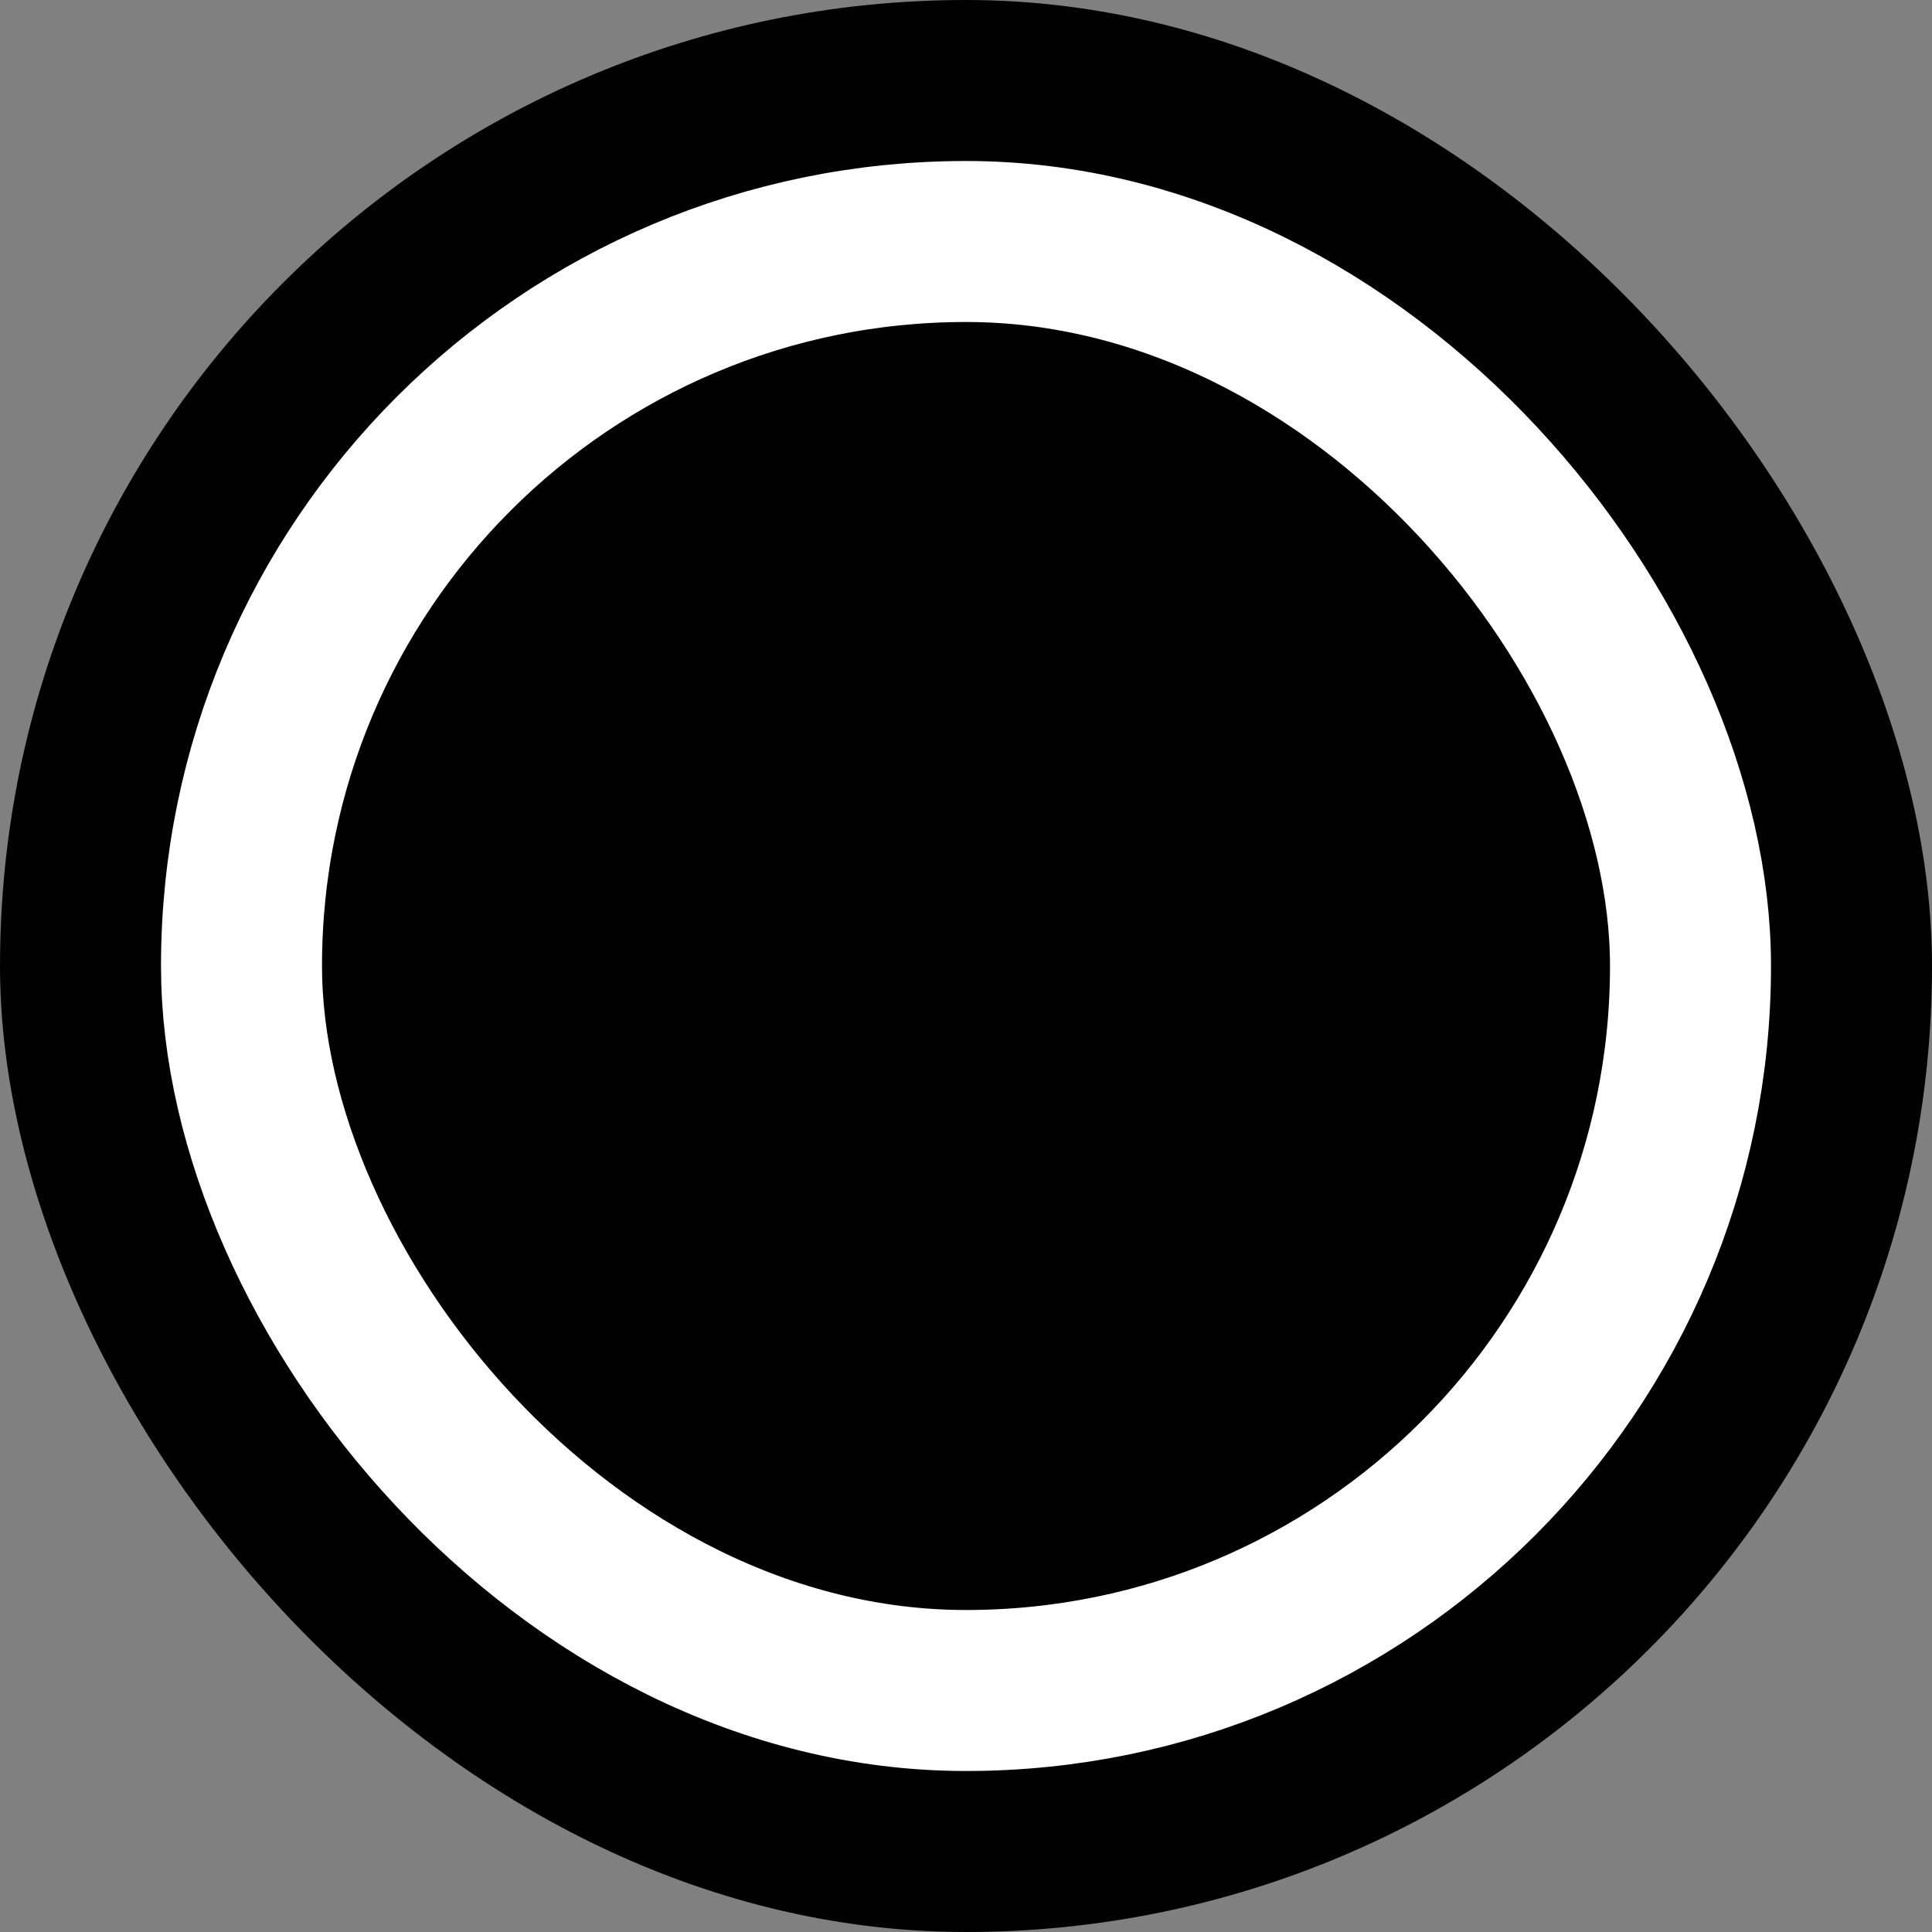 <svg width="24" height="24" viewBox="0 0 24 24" fill="none" xmlns="http://www.w3.org/2000/svg">
<rect x="0" y="0" width="24" height="24" fill="#808080" stroke="none"/>
<rect width="24" height="24" rx="12" fill="black"/>
<rect x="3" y="3" width="18" height="18" rx="9" fill="black"/>
<rect x="3" y="3" width="18" height="18" rx="9" stroke="white" stroke-width="2"/>
</svg>
